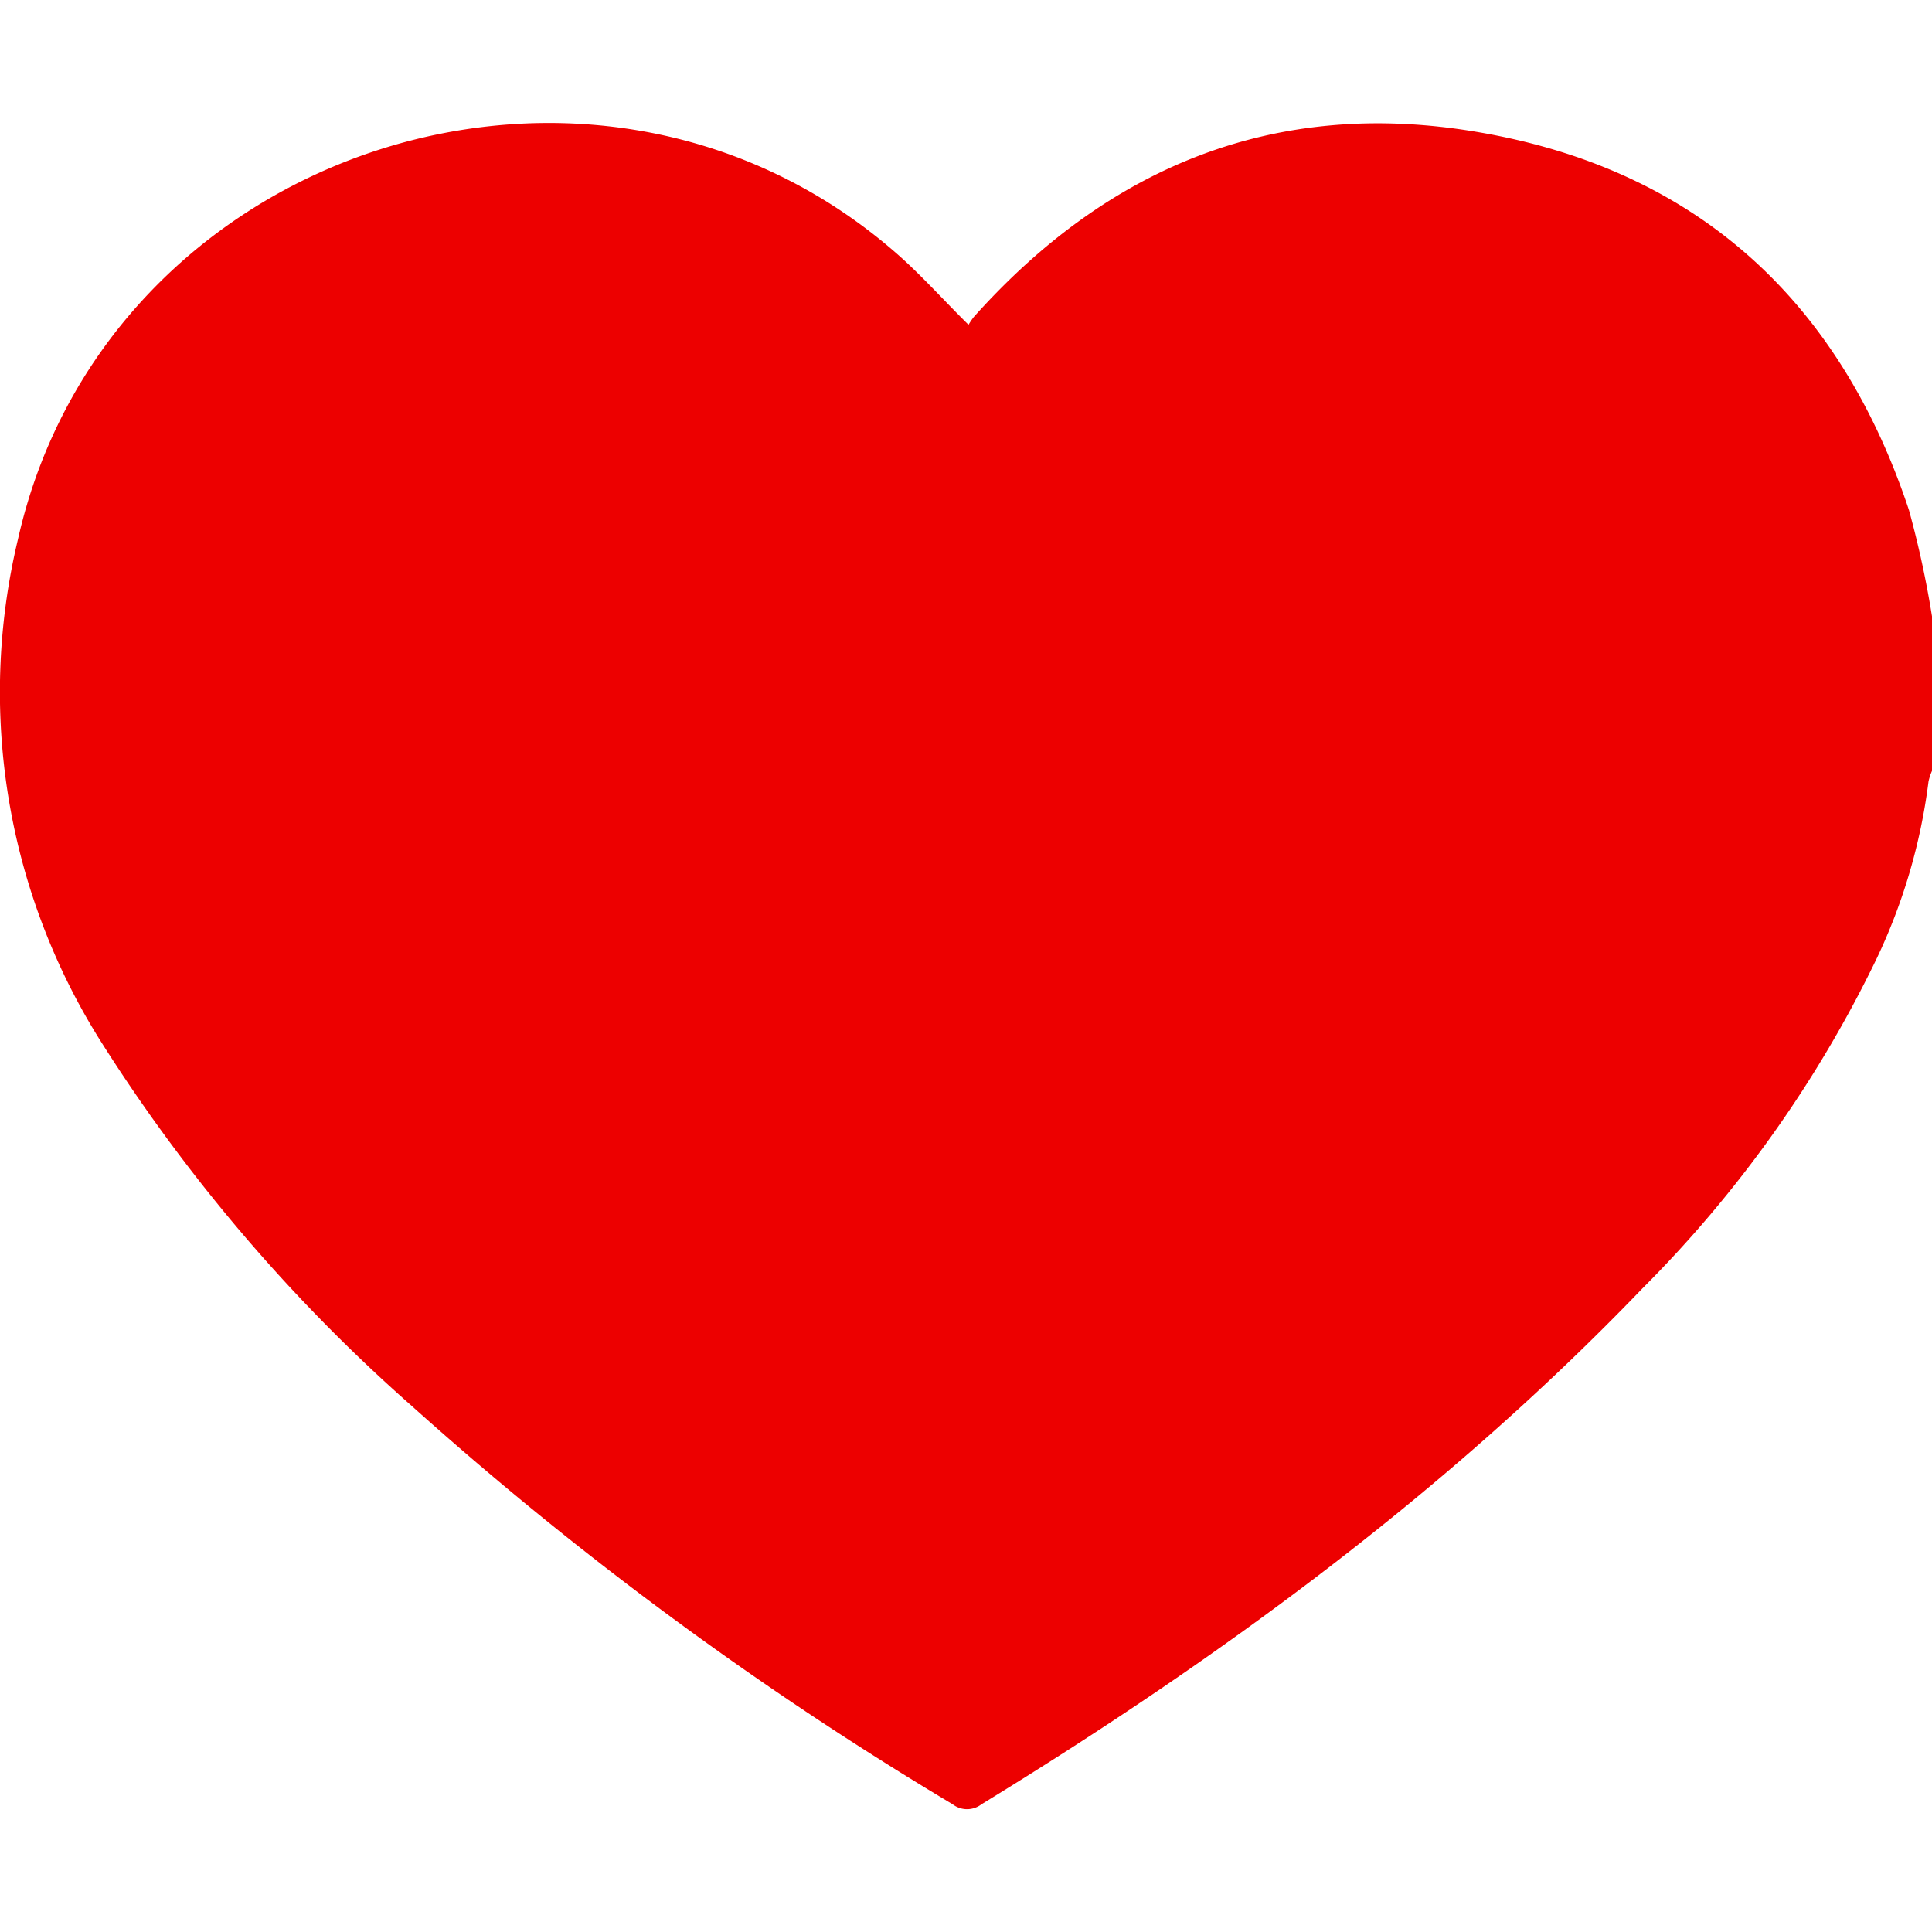 <svg height="100" width="100" xmlns="http://www.w3.org/2000/svg" viewBox="0 0 100 100"><path fill='#ed0000' d="M100 31.9v8a2.92 2.92 0 00-.18.55 30 30 0 01-2.7 9.2A62.73 62.73 0 0185 66.7C74.87 77.24 63.21 85.79 50.8 93.39a1.22 1.22 0 01-1.49 0 180.65 180.65 0 01-28-20.62A87.3 87.3 0 015.28 54 33.92 33.92 0 01.93 27.91C5.47 7.72 30.61-.53 46.27 13c1.34 1.15 2.52 2.49 3.86 3.81a4.26 4.26 0 01.27-.4c7-7.83 15.65-11.33 26-9.59 11.35 1.9 18.79 8.68 22.41 19.59A50.93 50.93 0 01100 31.9z"/></svg>
